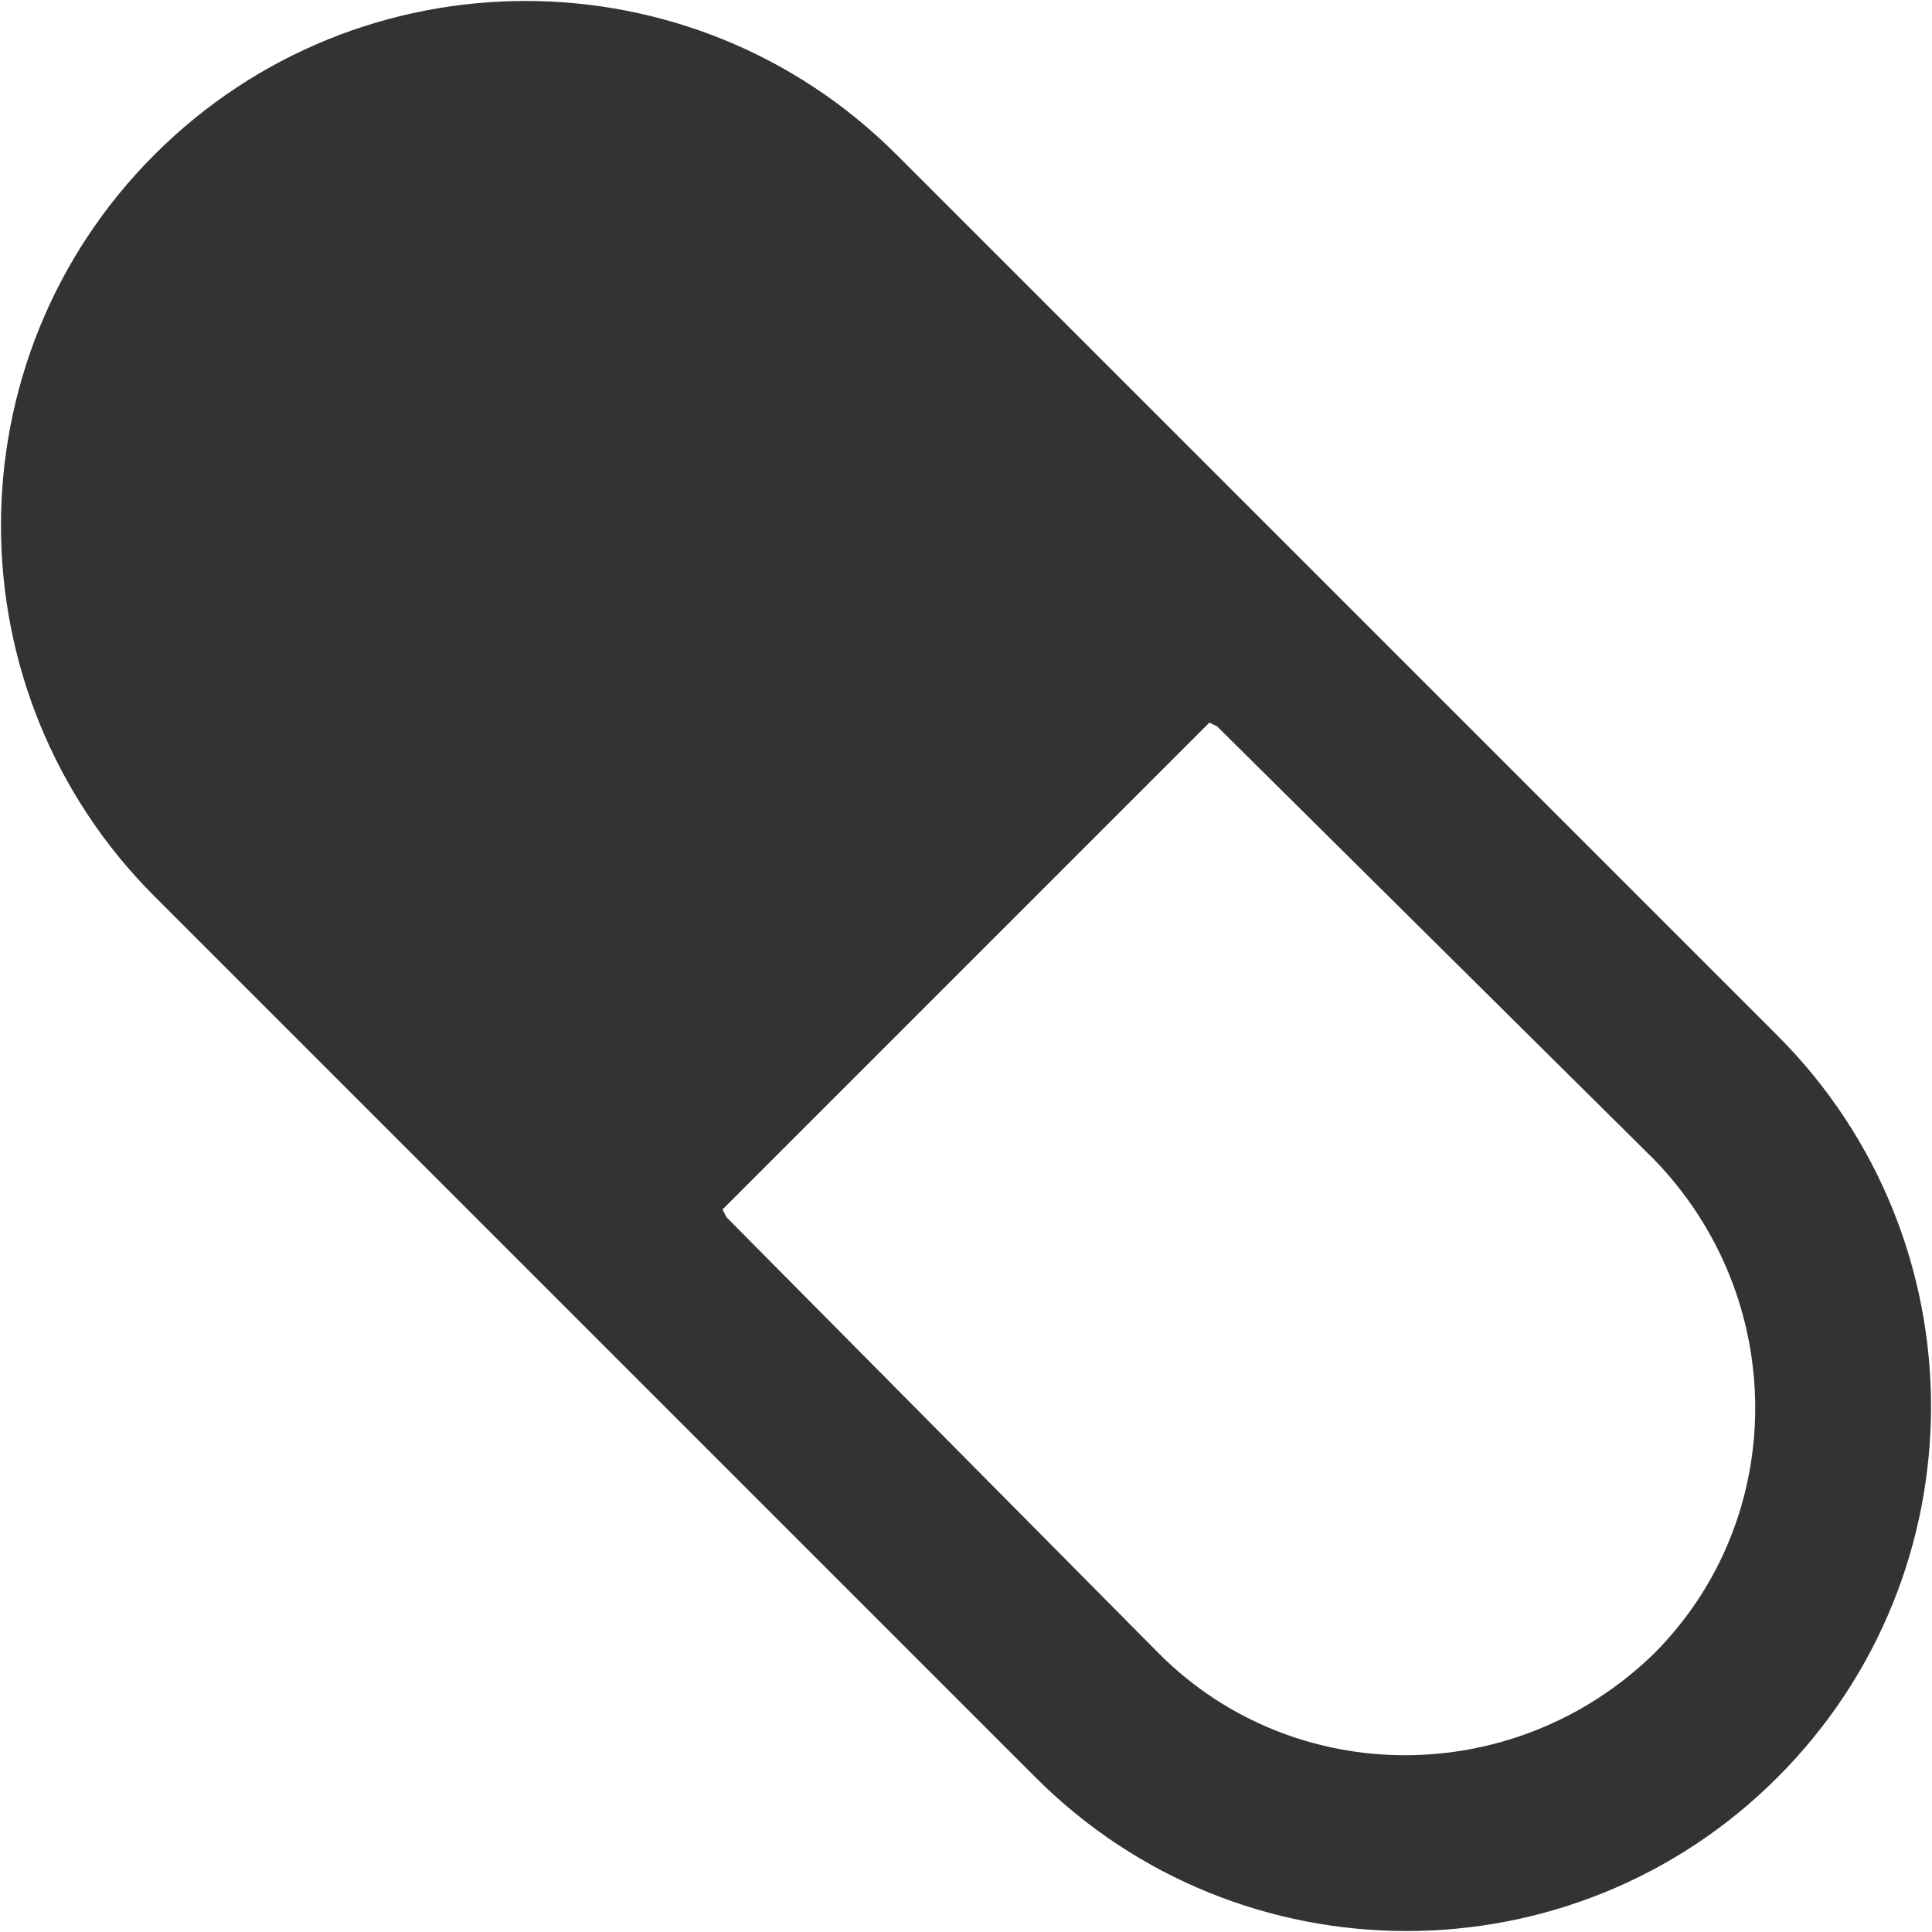 <?xml version="1.0" encoding="utf-8"?>
<!-- Generator: Adobe Illustrator 24.0.1, SVG Export Plug-In . SVG Version: 6.00 Build 0)  -->
<svg version="1.1" id="레이어_1" xmlns="http://www.w3.org/2000/svg" xmlns:xlink="http://www.w3.org/1999/xlink" x="0px"
	 y="0px" viewBox="0 0 50 50" style="enable-background:new 0 0 50 50;" xml:space="preserve">
<style type="text/css">
	.st0{fill-rule:evenodd;clip-rule:evenodd;fill:#333333;}
</style>
<g>
	<path class="st0" d="M23.2,4C17.9-1.3,9.3-1.3,4,4s-5.3,13.9,0,19.2L26.8,46c5.3,5.3,13.9,5.3,19.2,0s5.3-13.9,0-19.2L23.2,4z
		 M18.8,31.5L30,42.8c3.5,3.5,9.2,3.5,12.8,0c3.5-3.5,3.5-9.2,0-12.8L31.5,18.8l-0.2-0.1L18.7,31.3L18.8,31.5z"/>
</g>
</svg>
